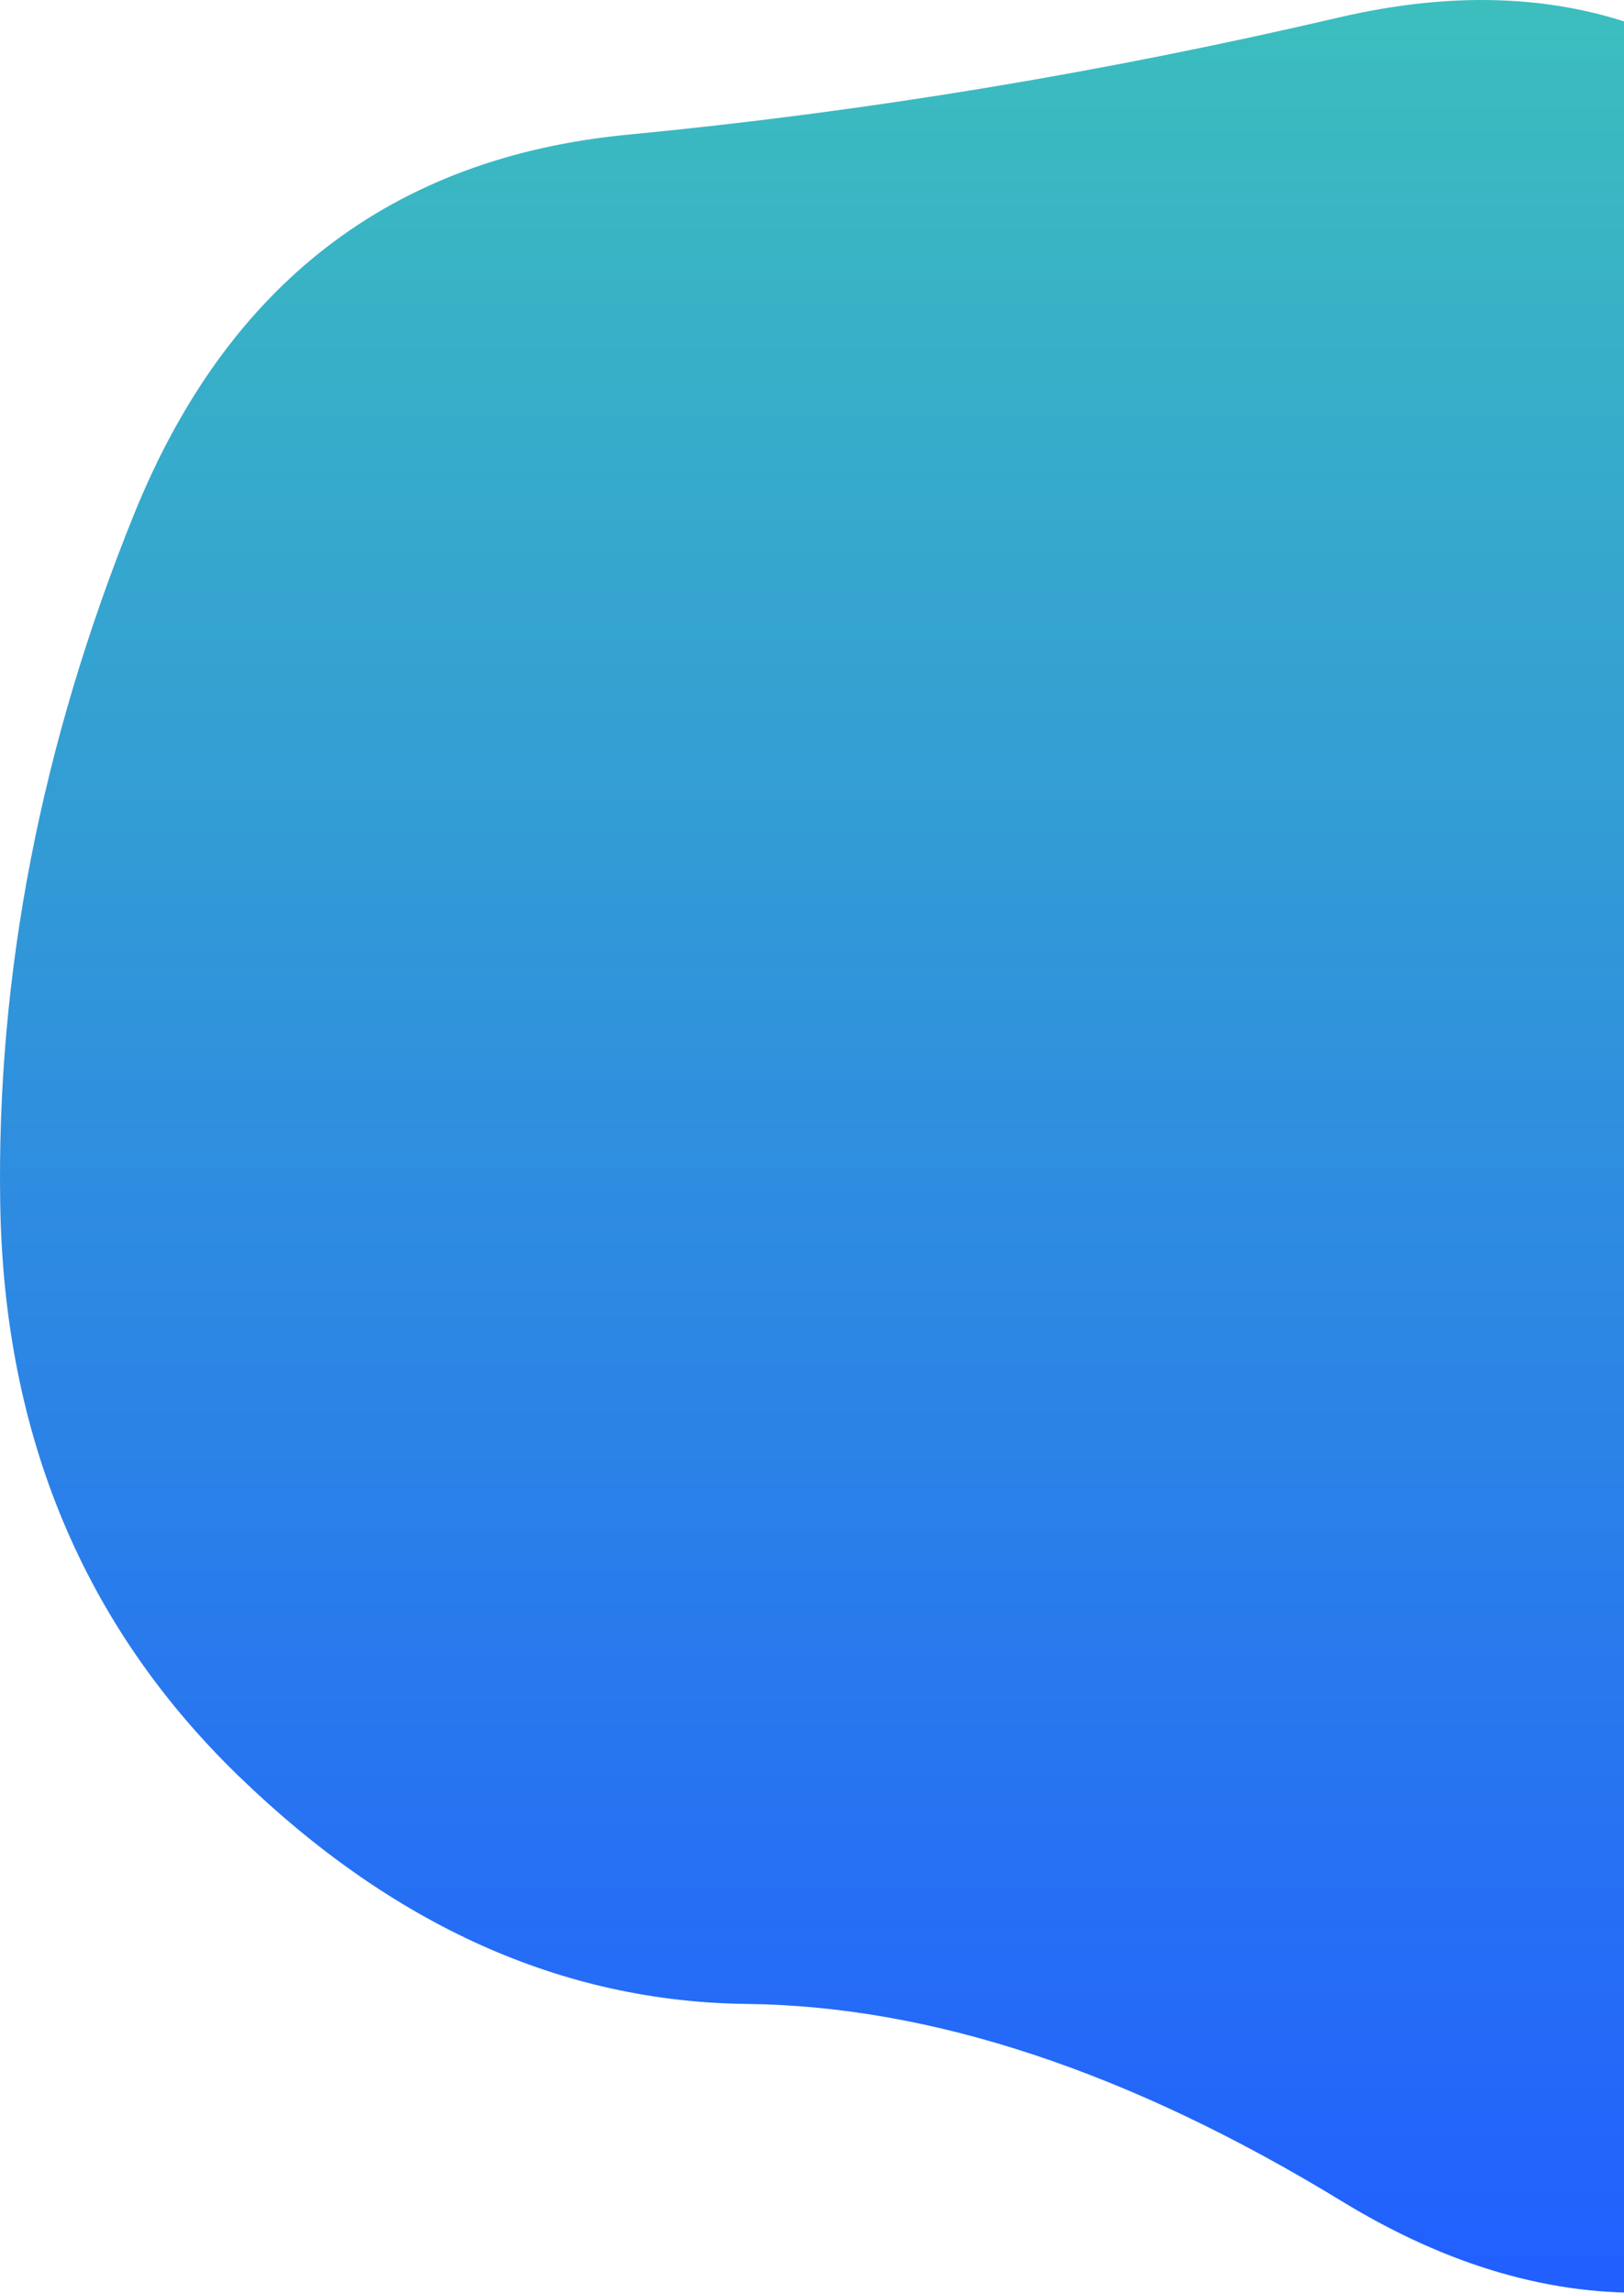 <svg width="686" height="968" viewBox="0 0 686 968" fill="none" xmlns="http://www.w3.org/2000/svg">
<path d="M953.988 667.631C954.826 773.552 912.933 857.334 828.311 918.977C743.689 980.62 656.553 984.093 566.904 929.396C477.255 874.698 393.47 846.916 315.551 846.048C237.631 845.179 165.996 813.056 100.644 749.677C35.292 686.297 1.778 605.988 0.103 508.749C-1.573 411.51 17.278 314.271 56.657 217.032C96.036 119.792 165.577 66.398 265.28 56.847C364.984 47.297 465.106 30.801 565.647 7.36C666.188 -16.082 744.946 16.476 801.919 105.033C858.892 193.59 898.271 283.015 920.055 373.309C941.839 463.602 953.15 561.71 953.988 667.631Z" fill="url(#paint0_linear_232_557)"/>
<defs>
<linearGradient id="paint0_linear_232_557" x1="0" y1="0" x2="0" y2="967.969" gradientUnits="userSpaceOnUse">
<stop stop-color="#3CBEBE"/>
<stop offset="1" stop-color="#215FFF"/>
</linearGradient>
</defs>
</svg>
